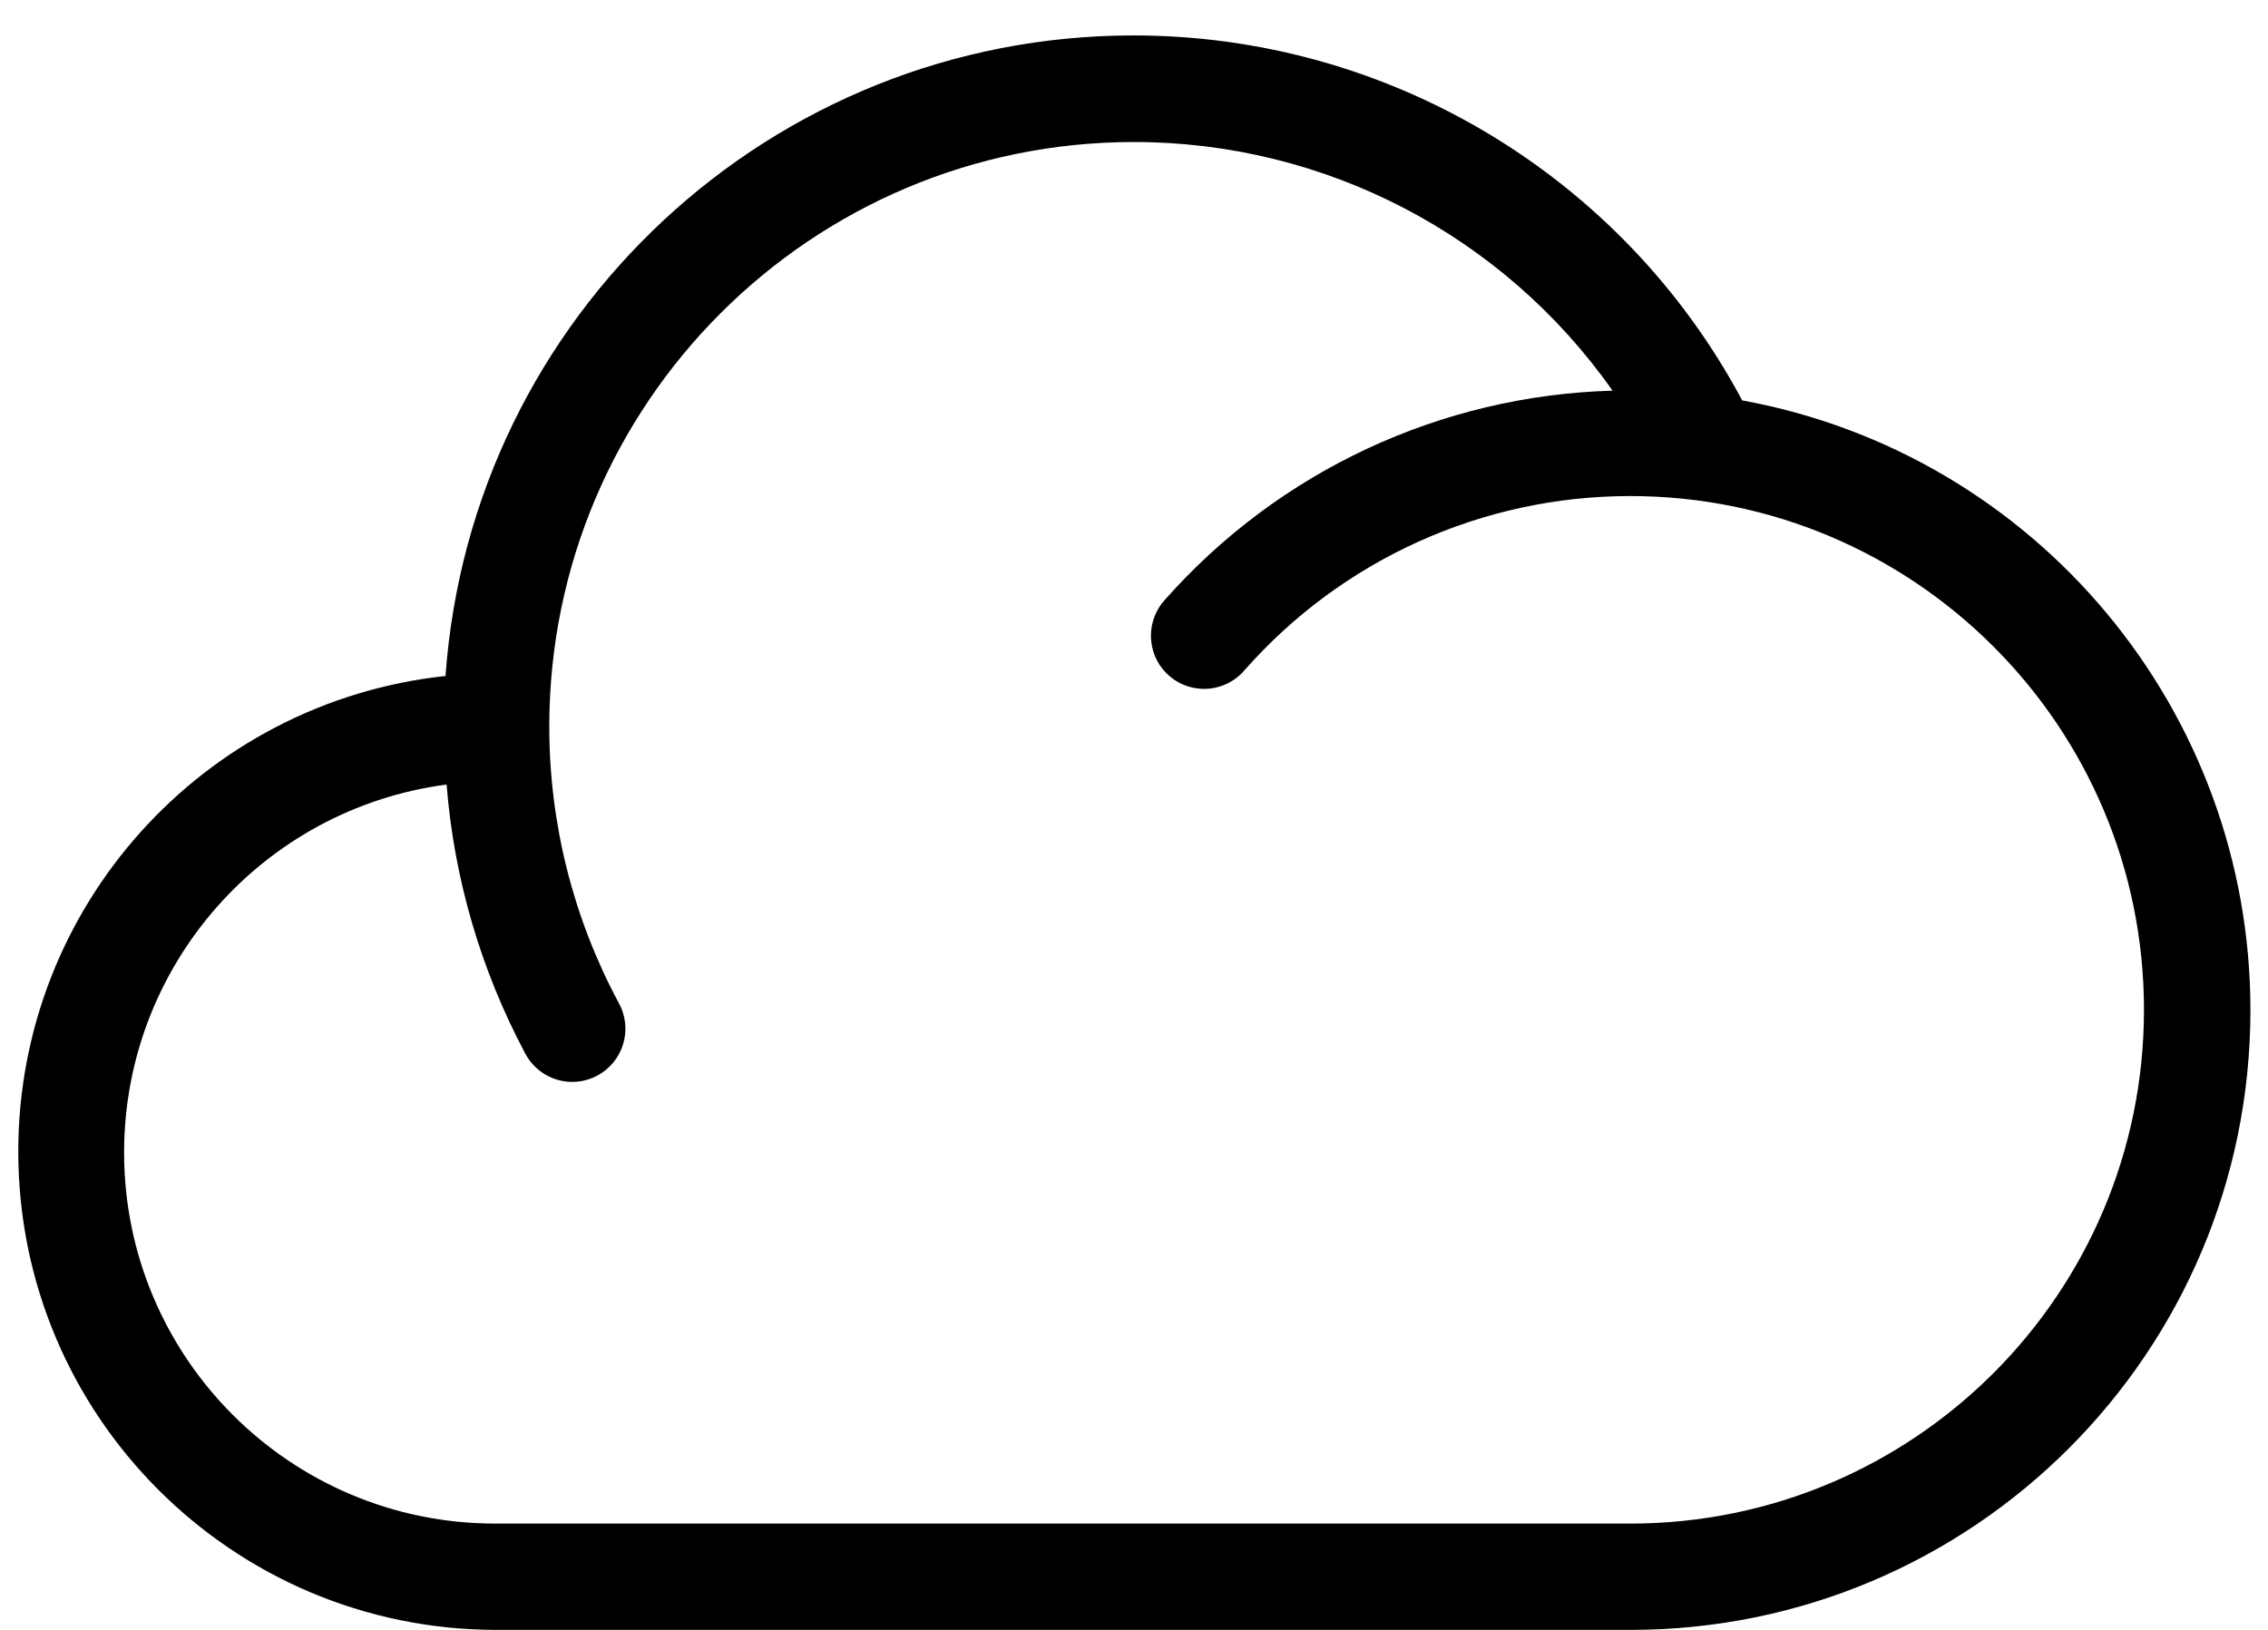 ﻿<?xml version="1.0" encoding="utf-8"?>
<svg version="1.1" xmlns:xlink="http://www.w3.org/1999/xlink" width="32px" height="23px" xmlns="http://www.w3.org/2000/svg">
  <defs>
    <pattern id="BGPattern" patternUnits="userSpaceOnUse" alignment="0 0" imageRepeat="None" />
    <mask fill="white" id="Clip3878">
      <path d="M 31.752 14.254  C 31.752 10.03  28.734 6.411  24.581 5.65  C 22.889 2.48  19.587 0.5  15.994 0.5  C 10.888 0.5  6.65 4.446  6.286 9.539  C 2.857 9.907  0.258 12.801  0.258 16.25  C 0.258 19.975  3.275 22.996  7 23  L 23 23  C 23.002 23  23.004 23  23.005 23  C 27.836 23  31.752 19.084  31.752 14.254  Z M 30.25 14.25  C 30.25 18.254  27.004 21.5  23 21.5  L 7 21.5  C 6.996 21.5  6.992 21.5  6.988 21.5  C 4.095 21.5  1.751 19.155  1.751 16.263  C 1.751 13.636  3.697 11.415  6.301 11.071  C 6.406 12.394  6.782 13.682  7.404 14.854  C 7.532 15.107  7.791 15.267  8.074 15.267  C 8.488 15.267  8.824 14.931  8.824 14.517  C 8.824 14.387  8.79 14.259  8.726 14.145  C 8.085 12.948  7.75 11.612  7.75 10.254  C 7.75 5.698  11.444 2.004  16 2.004  C 18.688 2.004  21.207 3.314  22.752 5.513  C 20.329 5.58  18.043 6.648  16.437 8.463  C 16.309 8.602  16.239 8.783  16.239 8.971  C 16.239 9.386  16.574 9.721  16.989 9.721  C 17.209 9.721  17.419 9.624  17.562 9.455  C 18.938 7.894  20.919 7  23 7  C 27.004 7  30.25 10.246  30.25 14.25  Z " fill-rule="evenodd" />
    </mask>
  </defs>
  <g transform="matrix(1 0 0 1 -1 -8 )">
    <path d="M 31.752 14.254  C 31.752 10.03  28.734 6.411  24.581 5.65  C 22.889 2.48  19.587 0.5  15.994 0.5  C 10.888 0.5  6.65 4.446  6.286 9.539  C 2.857 9.907  0.258 12.801  0.258 16.25  C 0.258 19.975  3.275 22.996  7 23  L 23 23  C 23.002 23  23.004 23  23.005 23  C 27.836 23  31.752 19.084  31.752 14.254  Z M 30.25 14.25  C 30.25 18.254  27.004 21.5  23 21.5  L 7 21.5  C 6.996 21.5  6.992 21.5  6.988 21.5  C 4.095 21.5  1.751 19.155  1.751 16.263  C 1.751 13.636  3.697 11.415  6.301 11.071  C 6.406 12.394  6.782 13.682  7.404 14.854  C 7.532 15.107  7.791 15.267  8.074 15.267  C 8.488 15.267  8.824 14.931  8.824 14.517  C 8.824 14.387  8.79 14.259  8.726 14.145  C 8.085 12.948  7.75 11.612  7.75 10.254  C 7.75 5.698  11.444 2.004  16 2.004  C 18.688 2.004  21.207 3.314  22.752 5.513  C 20.329 5.58  18.043 6.648  16.437 8.463  C 16.309 8.602  16.239 8.783  16.239 8.971  C 16.239 9.386  16.574 9.721  16.989 9.721  C 17.209 9.721  17.419 9.624  17.562 9.455  C 18.938 7.894  20.919 7  23 7  C 27.004 7  30.25 10.246  30.25 14.25  Z " fill-rule="nonzero" fill="rgba(0, 0, 0, 1)" stroke="none" transform="matrix(1 0 0 1 1 8 )" class="fill" />
    <path d="M 31.752 14.254  C 31.752 10.03  28.734 6.411  24.581 5.65  C 22.889 2.48  19.587 0.5  15.994 0.5  C 10.888 0.5  6.65 4.446  6.286 9.539  C 2.857 9.907  0.258 12.801  0.258 16.25  C 0.258 19.975  3.275 22.996  7 23  L 23 23  C 23.002 23  23.004 23  23.005 23  C 27.836 23  31.752 19.084  31.752 14.254  Z " stroke-width="0" stroke-dasharray="0" stroke="rgba(255, 255, 255, 0)" fill="none" transform="matrix(1 0 0 1 1 8 )" class="stroke" mask="url(#Clip3878)" />
    <path d="M 30.25 14.25  C 30.25 18.254  27.004 21.5  23 21.5  L 7 21.5  C 6.996 21.5  6.992 21.5  6.988 21.5  C 4.095 21.5  1.751 19.155  1.751 16.263  C 1.751 13.636  3.697 11.415  6.301 11.071  C 6.406 12.394  6.782 13.682  7.404 14.854  C 7.532 15.107  7.791 15.267  8.074 15.267  C 8.488 15.267  8.824 14.931  8.824 14.517  C 8.824 14.387  8.79 14.259  8.726 14.145  C 8.085 12.948  7.75 11.612  7.75 10.254  C 7.75 5.698  11.444 2.004  16 2.004  C 18.688 2.004  21.207 3.314  22.752 5.513  C 20.329 5.58  18.043 6.648  16.437 8.463  C 16.309 8.602  16.239 8.783  16.239 8.971  C 16.239 9.386  16.574 9.721  16.989 9.721  C 17.209 9.721  17.419 9.624  17.562 9.455  C 18.938 7.894  20.919 7  23 7  C 27.004 7  30.25 10.246  30.25 14.25  Z " stroke-width="0" stroke-dasharray="0" stroke="rgba(255, 255, 255, 0)" fill="none" transform="matrix(1 0 0 1 1 8 )" class="stroke" mask="url(#Clip3878)" />
  </g>
</svg>